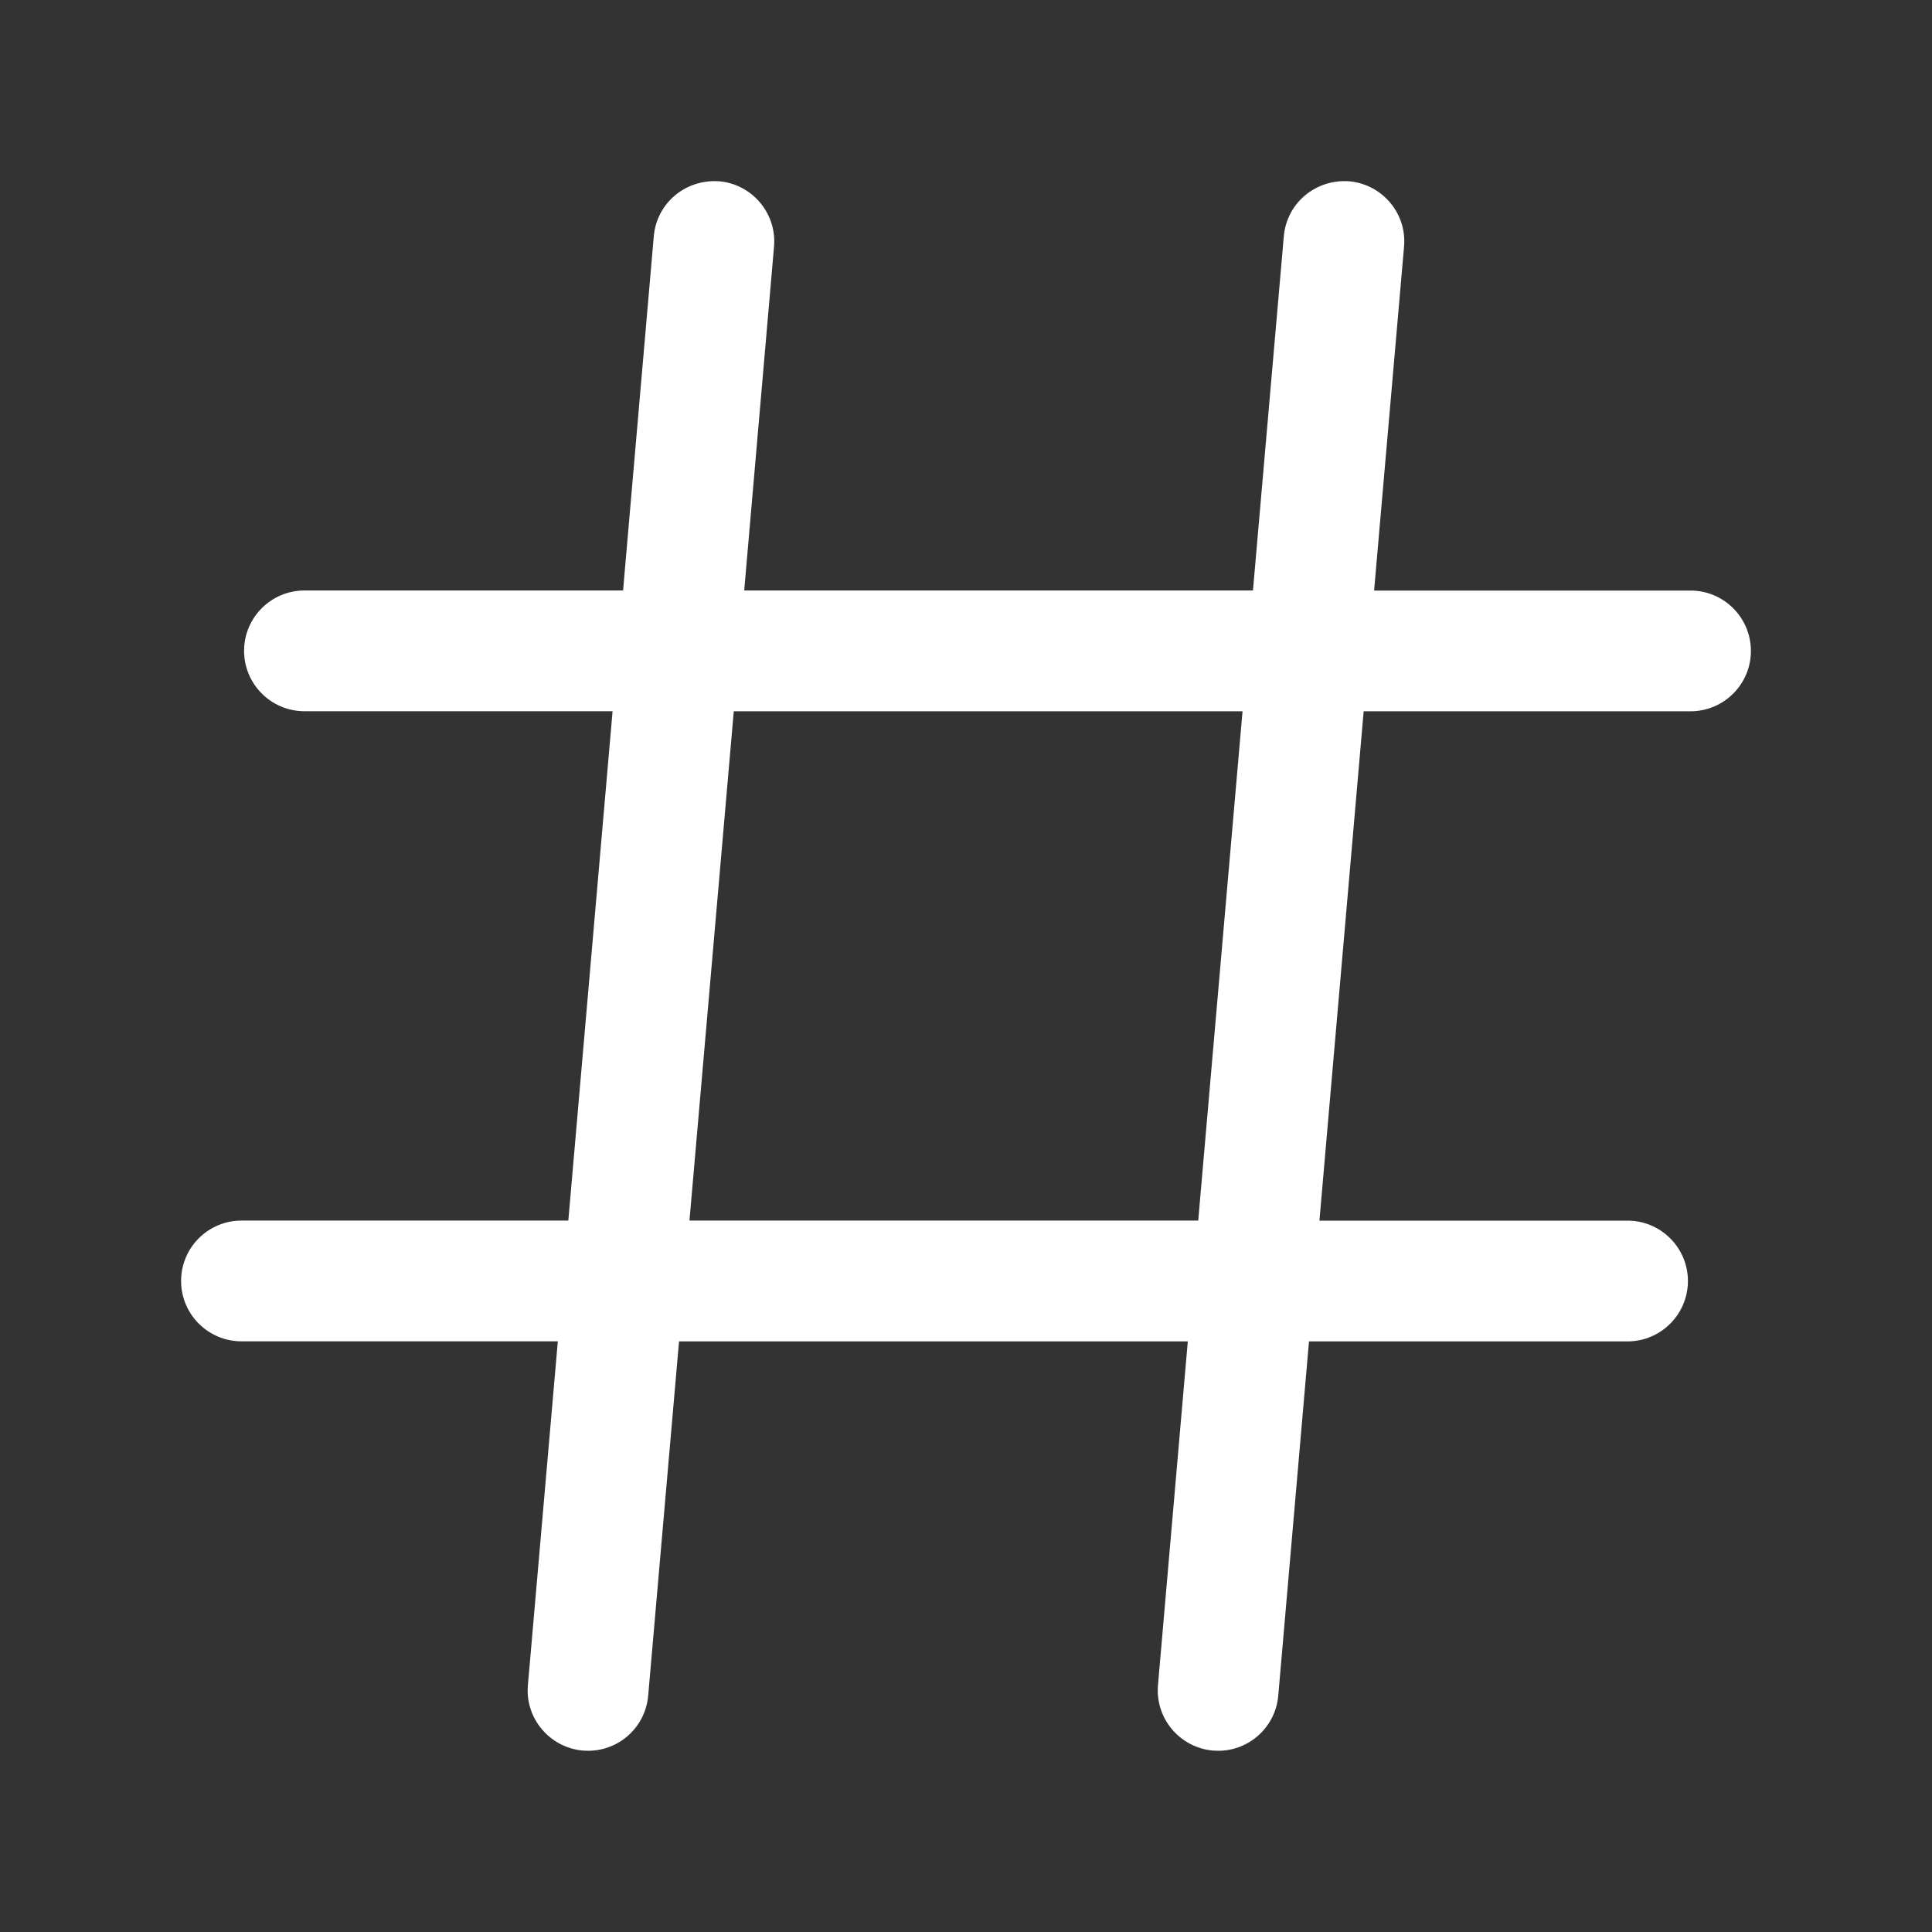 <svg width="30" height="30" viewBox="0 0 30 30" fill="none" xmlns="http://www.w3.org/2000/svg">
<rect x="0" y="0" width="30" height="30" fill="#333333" stroke="none"/>
<path d="M26.25 9.17H21.337L21.802 3.83C21.848 3.315 21.465 2.861 20.95 2.815C20.429 2.778 19.98 3.153 19.935 3.669L19.456 9.169H11.556L12.019 3.831C12.065 3.315 11.681 2.861 11.169 2.815C10.644 2.778 10.197 3.153 10.152 3.669L9.675 9.169H4.728C4.21 9.169 3.79 9.59 3.79 10.106C3.79 10.623 4.21 11.044 4.728 11.044H9.512L8.825 18.953H3.75C3.232 18.953 2.812 19.373 2.812 19.89C2.812 20.408 3.232 20.828 3.75 20.828H8.662L8.197 26.168C8.152 26.683 8.535 27.136 9.05 27.183L9.133 27.186C9.614 27.186 10.023 26.818 10.065 26.329L10.544 20.829H18.444L17.981 26.166C17.936 26.683 18.319 27.136 18.834 27.183L18.916 27.186C19.398 27.186 19.806 26.818 19.849 26.329L20.326 20.829H25.273C25.789 20.829 26.21 20.408 26.21 19.891C26.21 19.375 25.789 18.954 25.273 18.954H20.488L21.175 11.045H26.25C26.767 11.045 27.188 10.625 27.188 10.108C27.188 9.59 26.767 9.17 26.25 9.17V9.17ZM18.606 18.953H10.706L11.394 11.045H19.294L18.606 18.953Z" fill="white"/>
</svg>
